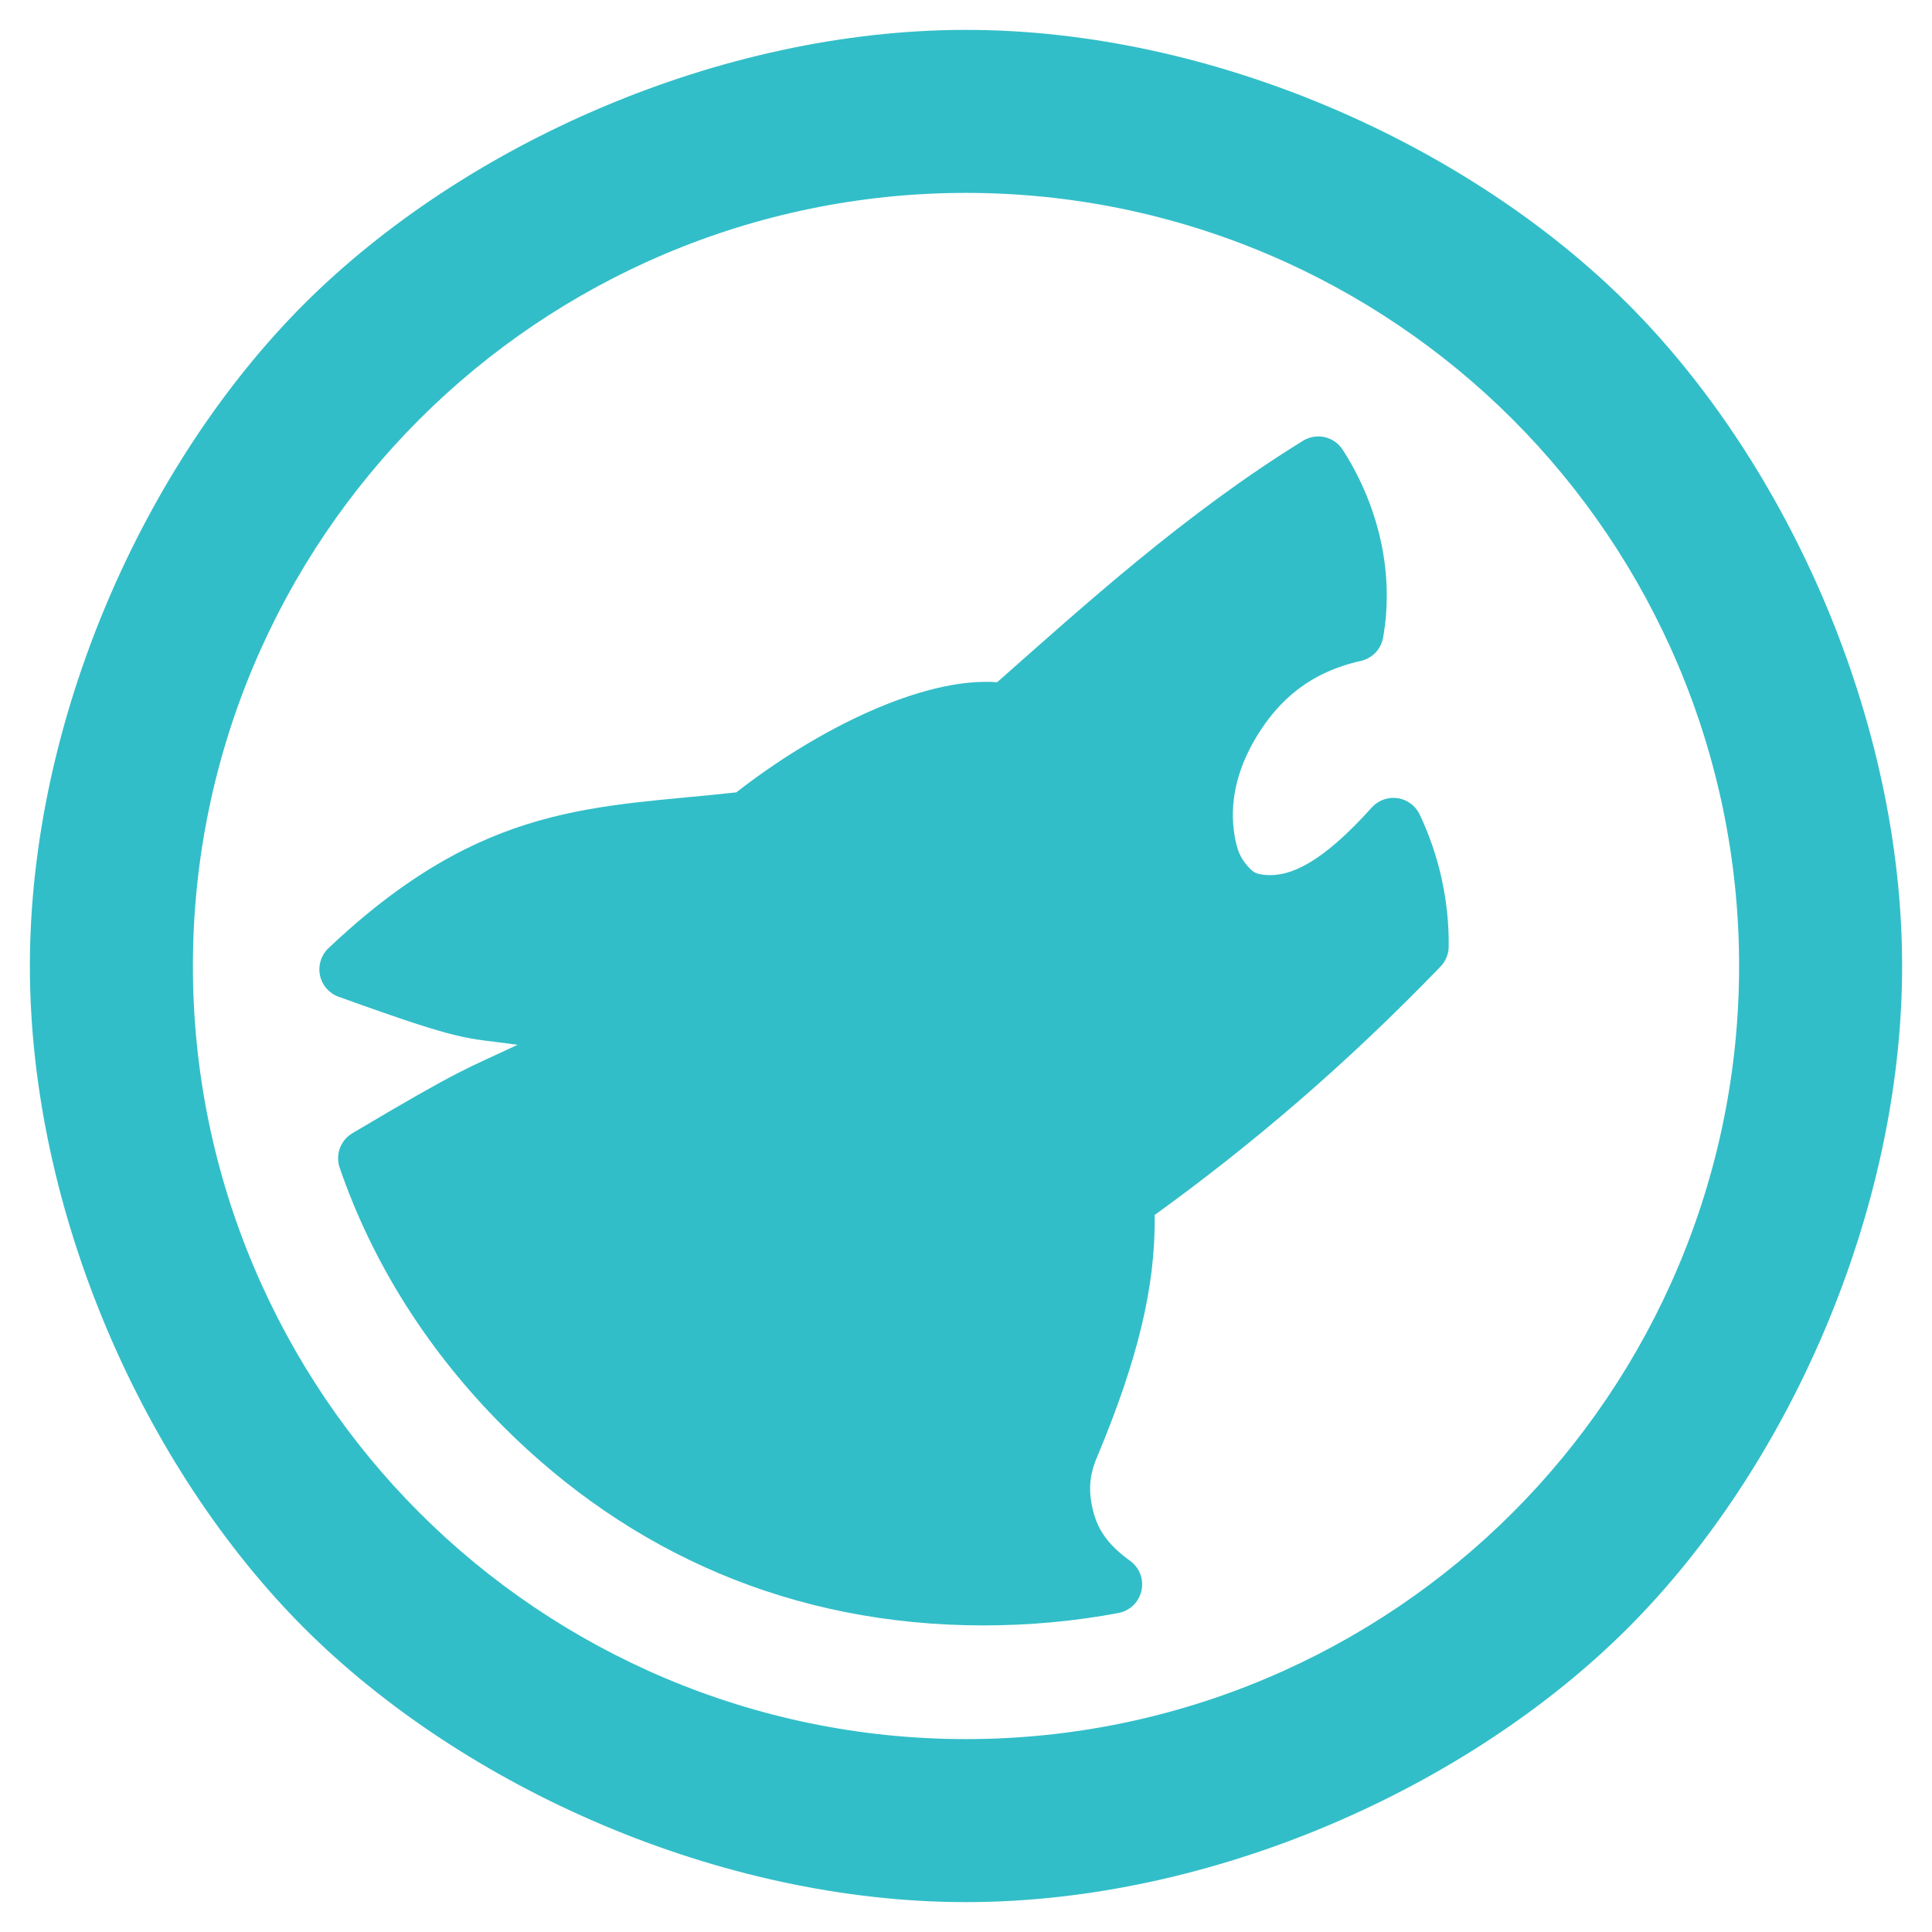 <?xml version="1.0" encoding="utf-8"?>
<svg height="800" viewBox="0 0 32 32" width="800" xmlns="http://www.w3.org/2000/svg">
  <path fill="rgb(50, 190, 200)" d="m5.836 18.77c1.857-1.103 1.873-1.057 2.737-1.465-.907-.128-.818-.022-2.966-.796-.155-.056-.271-.188-.306-.349-.036-.161.013-.329.13-.446 2.585-2.454 4.452-2.332 6.765-2.59 1.319-1.031 3.084-1.917 4.32-1.824 1.426-1.26 3.113-2.795 5.067-4 .222-.136.512-.072.654.146.537.829.881 1.957.669 3.129-.038.181-.175.323-.354.369-.862.191-1.369.654-1.731 1.243-.354.577-.457 1.138-.374 1.643.039.239.093.369.204.5.106.123.148.147.313.162.408.034.937-.203 1.76-1.121.109-.118.267-.174.425-.151.159.024.295.124.364.267.321.676.492 1.435.482 2.198-.003.122-.051.238-.135.324-1.578 1.634-3.117 2.944-4.735 4.115.017 1.201-.292 2.422-.946 3.99-.108.246-.157.485-.098.8.063.335.198.626.649.947.15.116.219.308.174.493-.043.185-.191.326-.378.362-.706.134-1.467.206-2.239.206-3.172 0-5.86-1.205-7.947-3.29-1.231-1.232-2.166-2.692-2.715-4.294-.072-.215.016-.452.211-.568zm25.669-2.77c0 4.076-1.892 8.314-4.541 10.964-2.65 2.649-6.888 4.541-10.964 4.541s-8.314-1.892-10.964-4.541c-2.649-2.65-4.541-6.888-4.541-10.964s1.892-8.314 4.541-10.964c2.65-2.649 6.888-4.541 10.964-4.541s8.314 1.892 10.964 4.541c2.649 2.65 4.541 6.888 4.541 10.964zm-6.451-9.054c-2.308-2.309-5.528-3.751-9.054-3.751s-6.746 1.442-9.054 3.751c-2.309 2.308-3.751 5.528-3.751 9.054s1.442 6.746 3.751 9.054c2.308 2.309 5.528 3.751 9.054 3.751s6.746-1.442 9.054-3.751c2.309-2.308 3.751-5.528 3.751-9.054s-1.442-6.746-3.751-9.054z"/>
</svg>